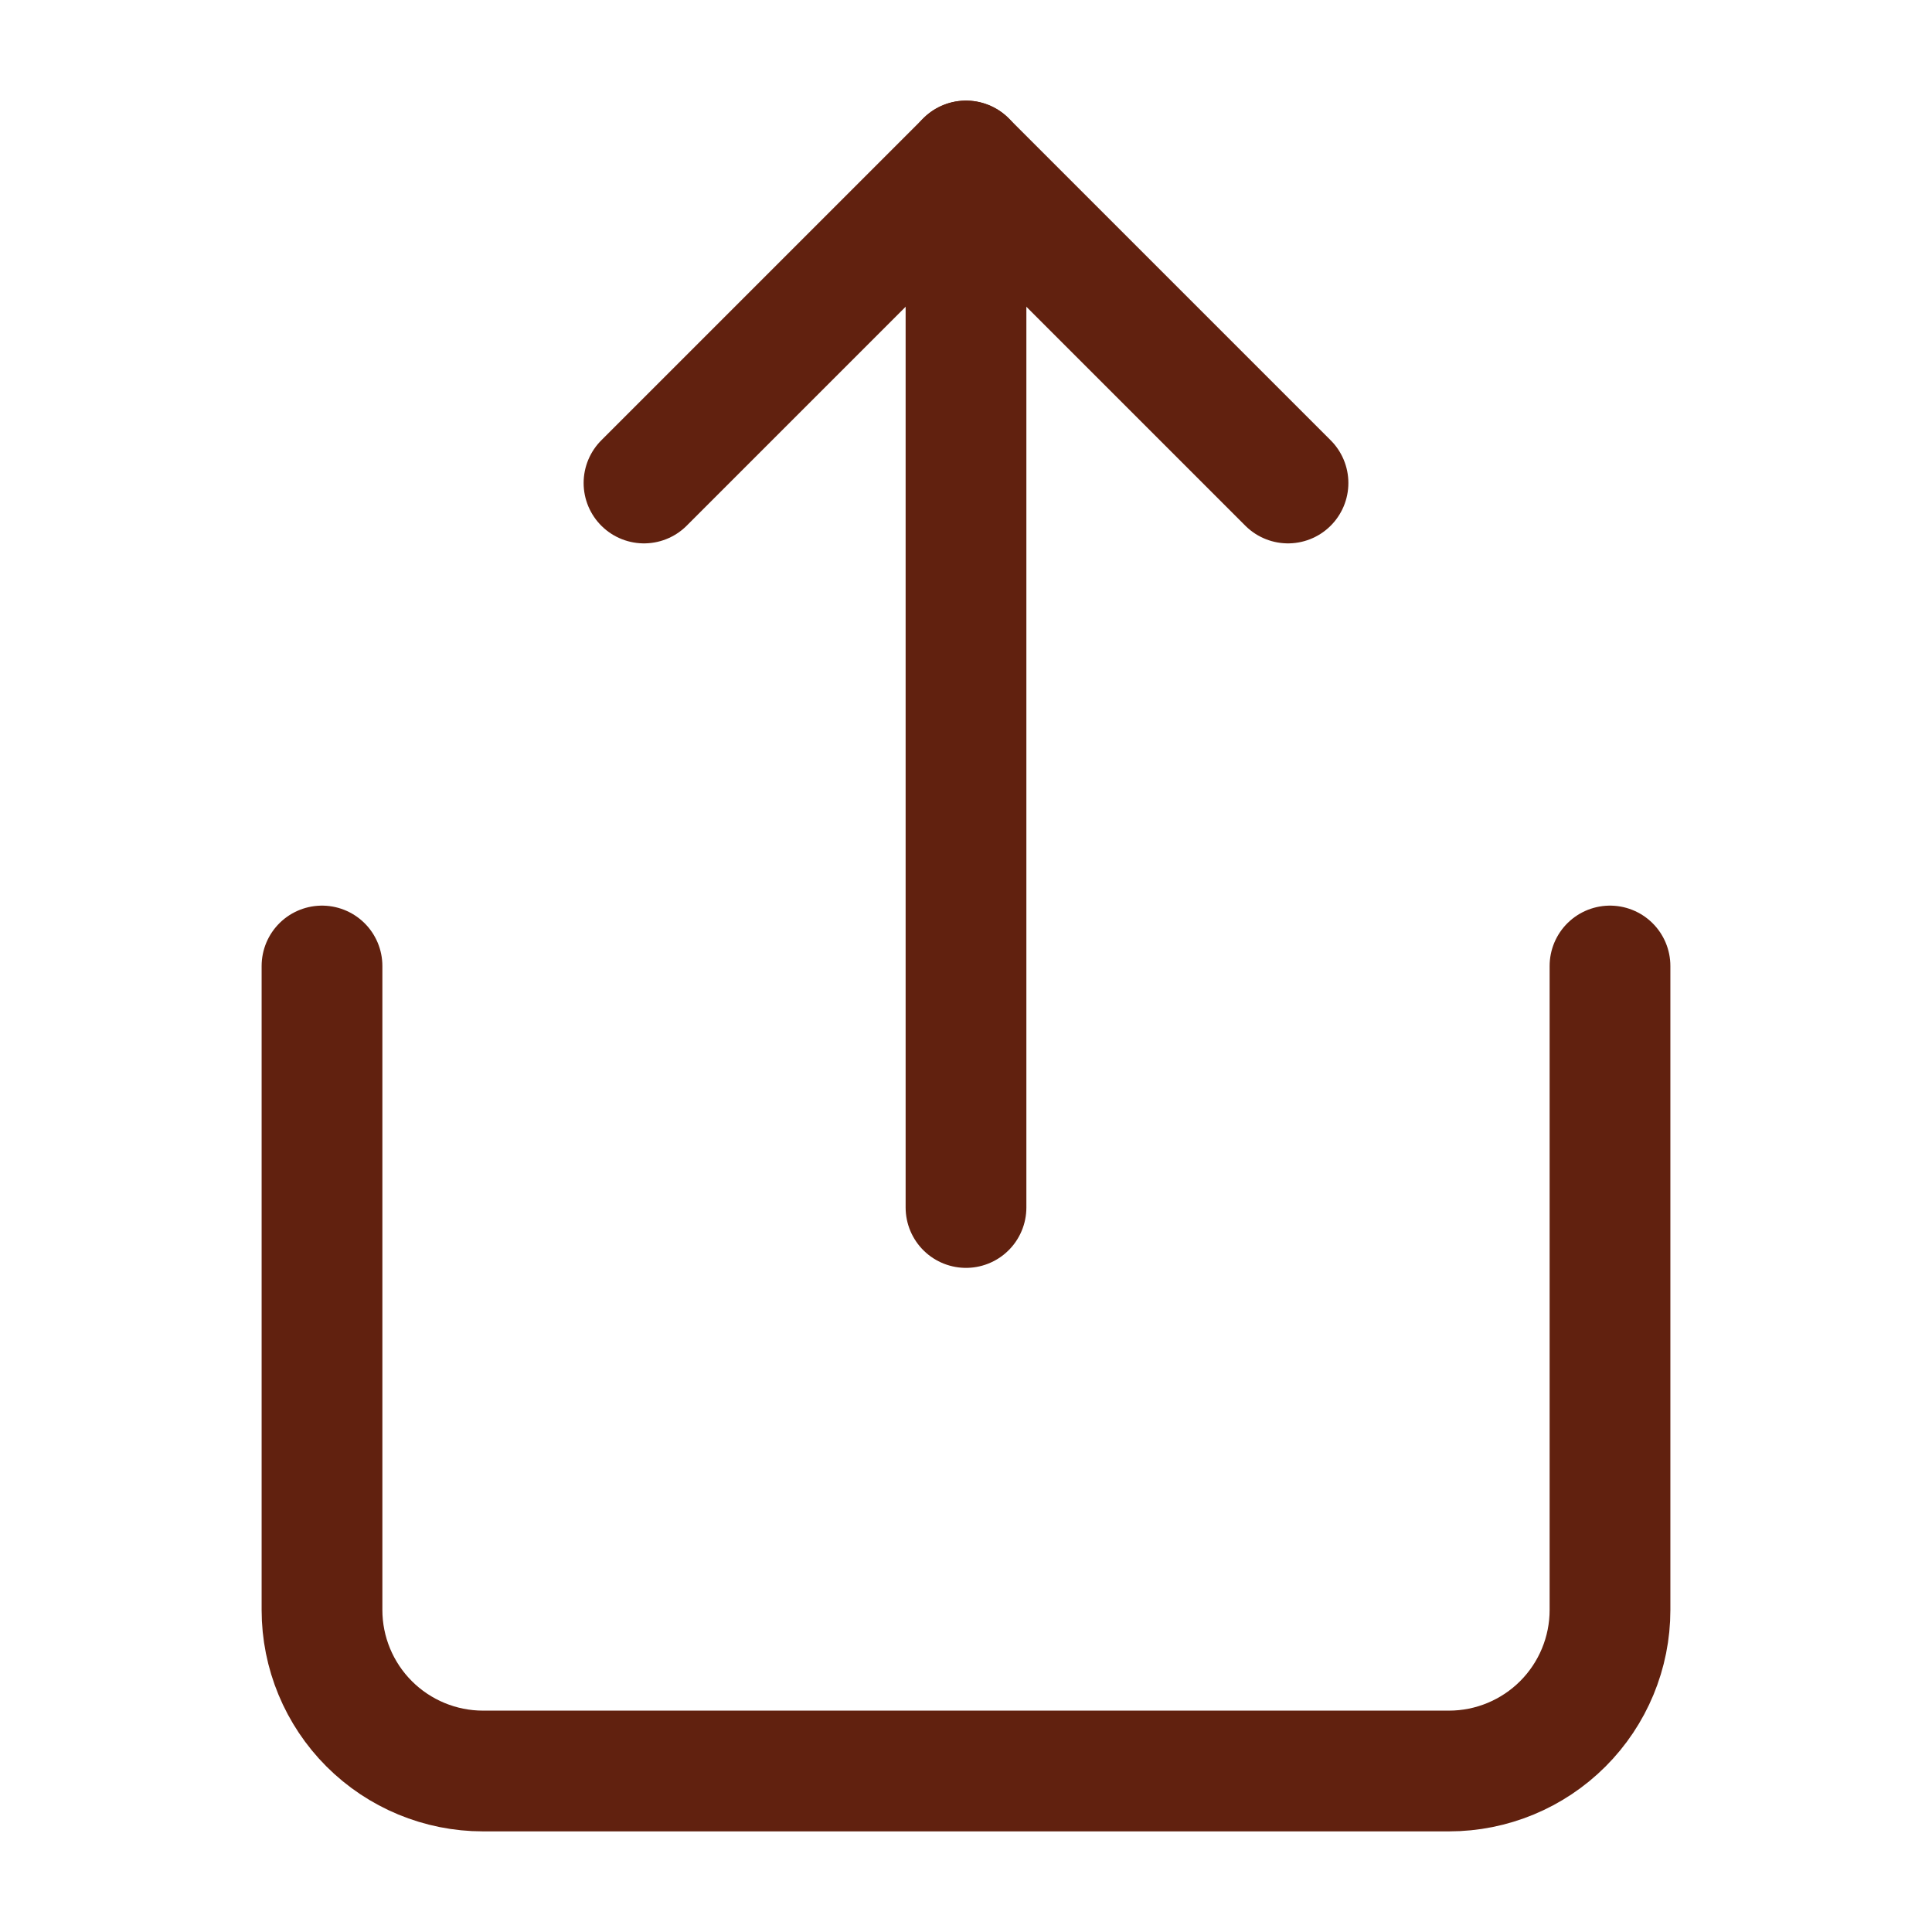 <svg width="24" height="24" viewBox="0 0 24 24" fill="none" xmlns="http://www.w3.org/2000/svg">
<path d="M4 12V20C4 20.53 4.211 21.039 4.586 21.414C4.961 21.789 5.47 22 6 22H18C18.53 22 19.039 21.789 19.414 21.414C19.789 21.039 20 20.53 20 20V12" stroke="#61210F" stroke-width="1.5" stroke-linecap="round" stroke-linejoin="round"/>
<path d="M16 6L12 2L8 6" stroke="#61210F" stroke-width="1.5" stroke-linecap="round" stroke-linejoin="round"/>
<path d="M12 2V15" stroke="#61210F" stroke-width="1.5" stroke-linecap="round" stroke-linejoin="round"/>
</svg>
